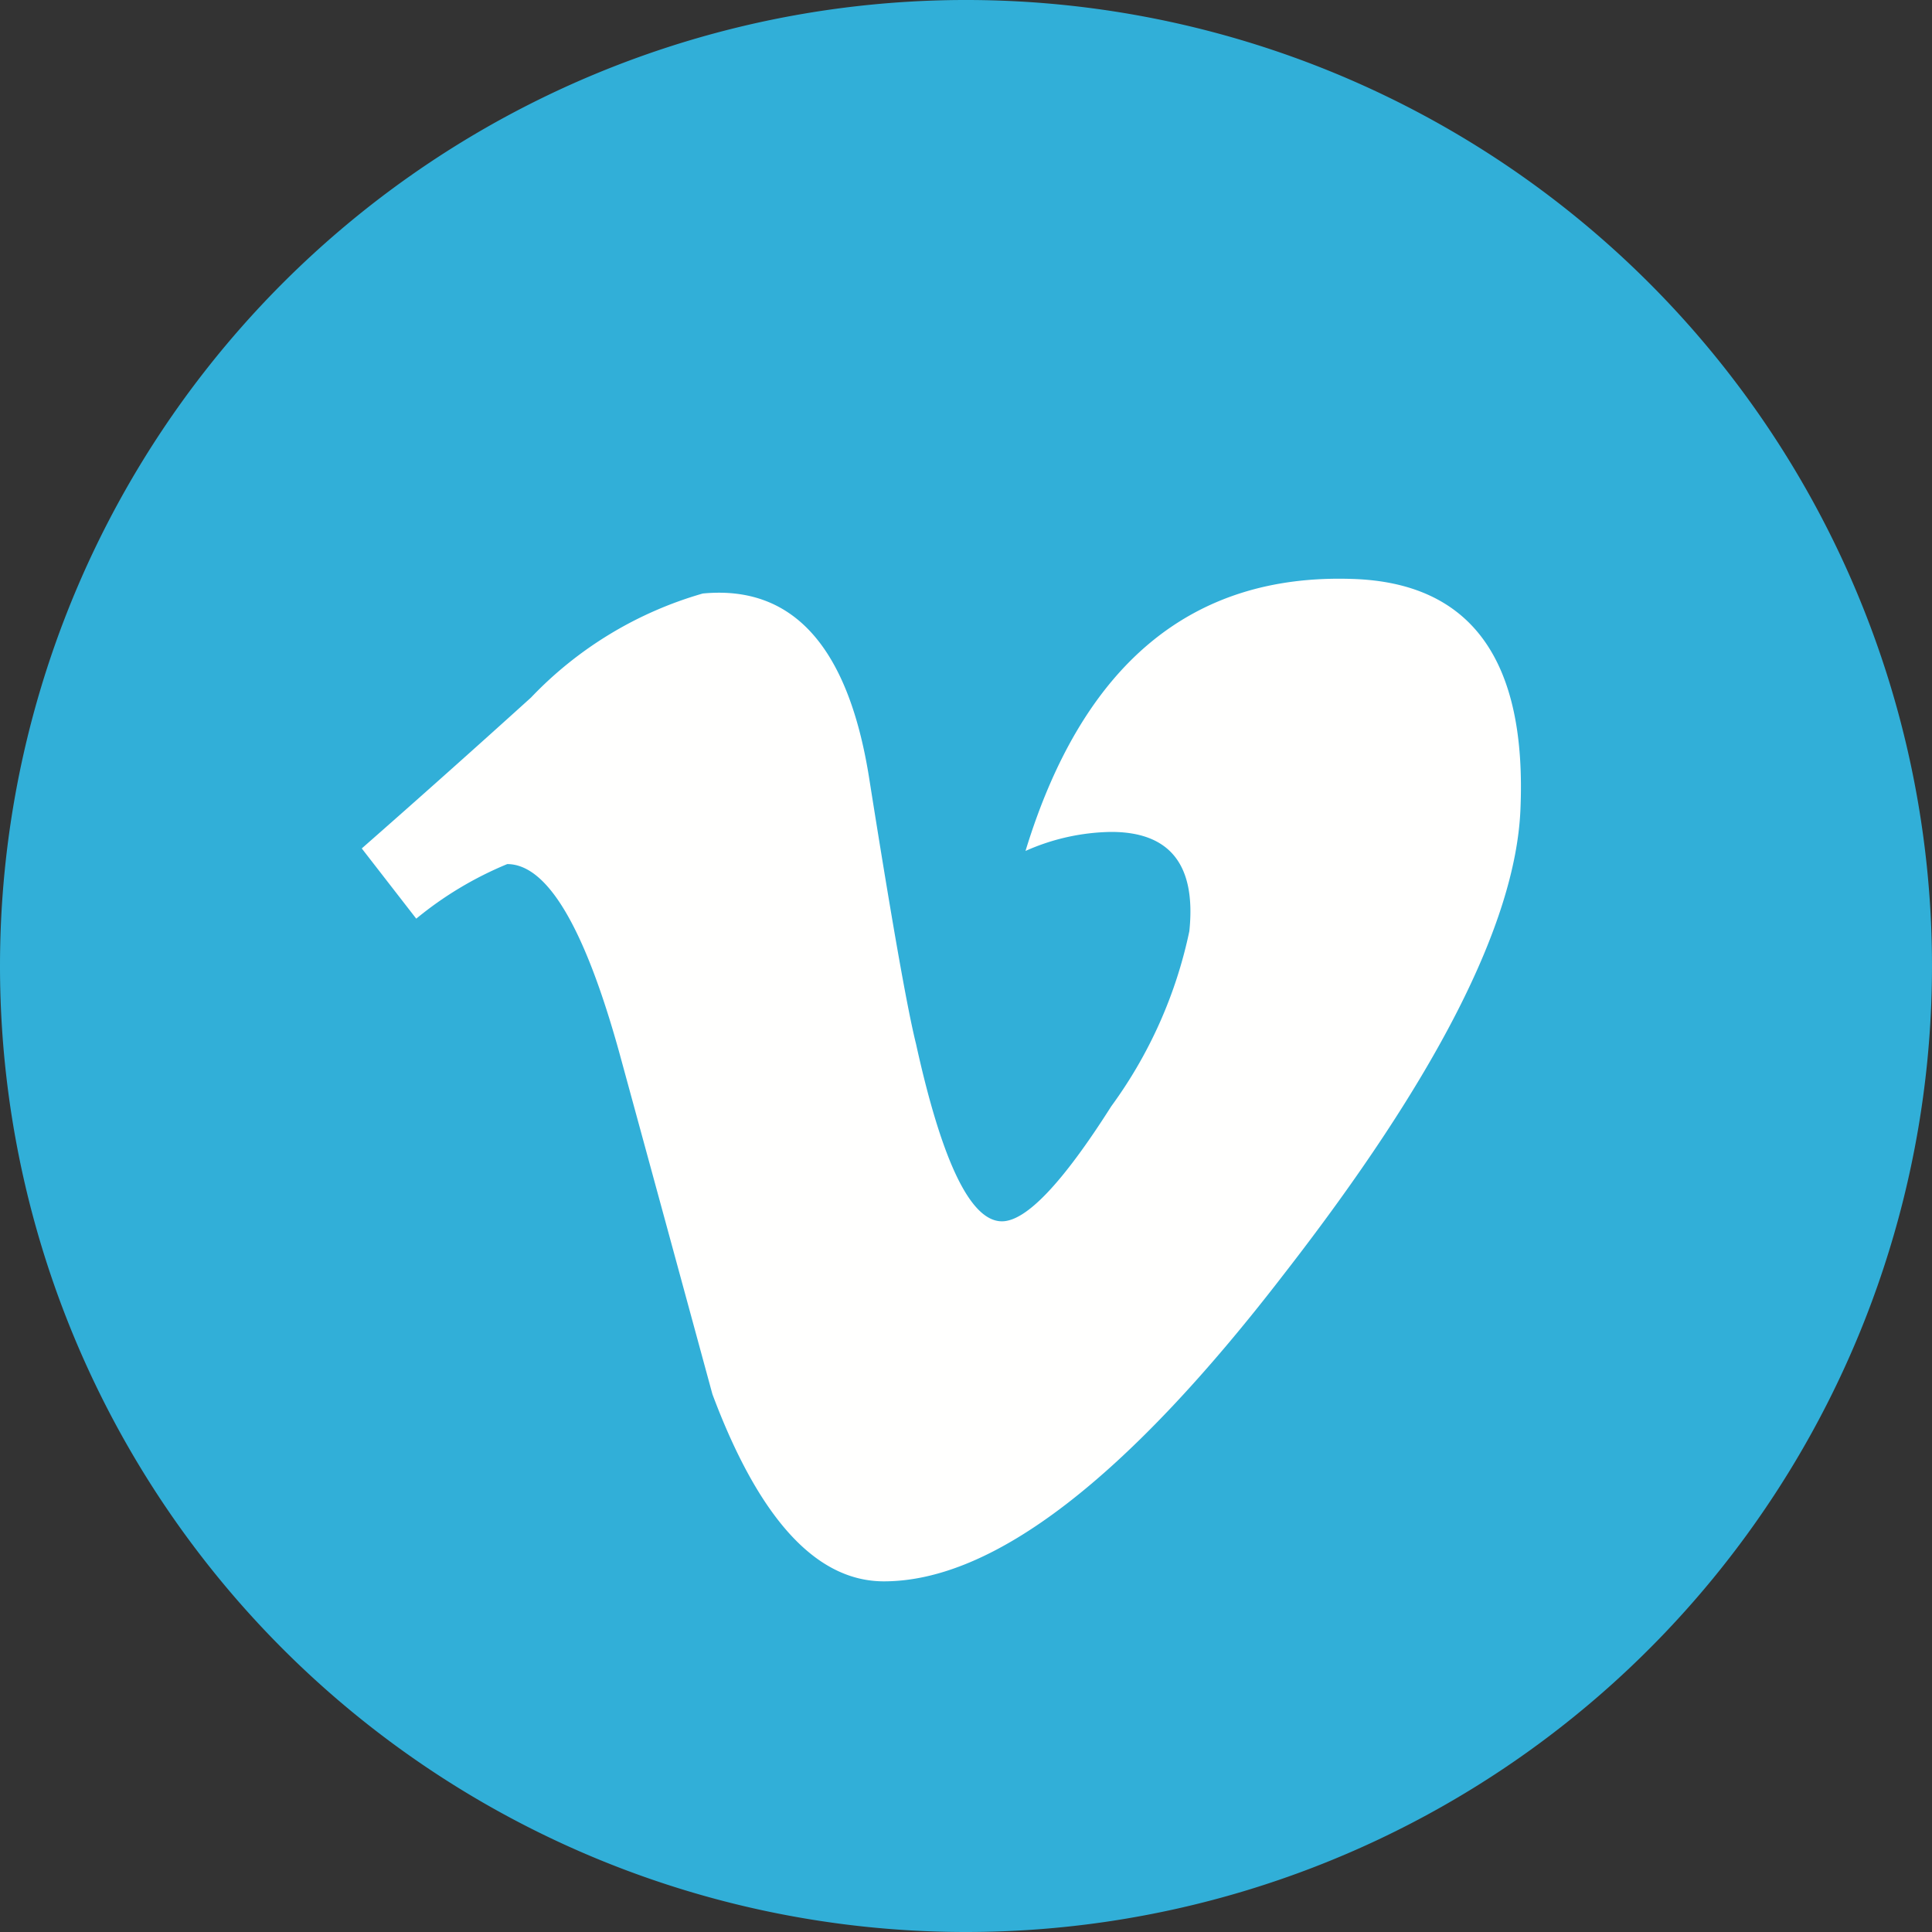 <svg id="e4064148-dd3f-44c8-a6b2-fd1e4c2443a3" data-name="Capa 1" xmlns="http://www.w3.org/2000/svg" width="20" height="20" viewBox="0 0 20 20"><rect x="0" y="0" width="20" height="20" fill="#333333" stroke="none"/><defs><style>.e1d0f899-37f4-4fcb-81f8-06692d9169b0{fill:#31afd8;}.aba71dfa-2443-44c0-a248-79ac0f1dc7ca{fill:#fffffe;}</style></defs><title>_</title><path class="e1d0f899-37f4-4fcb-81f8-06692d9169b0" d="M0,10A10,10,0,1,1,10,20,10,10,0,0,1,0,10Z"/><path class="aba71dfa-2443-44c0-a248-79ac0f1dc7ca" d="M15.739,8.392q-.081,1.753-2.448,4.798-2.447,3.18-4.141,3.18-1.05,0-1.775-1.937-.483-1.776-.968-3.551Q5.868,8.946,5.251,8.945A3.698,3.698,0,0,0,4.309,9.51L3.745,8.783q.888-.78,1.752-1.562A3.967,3.967,0,0,1,7.275,6.144Q8.674,6.01,8.998,8.058q.35,2.212.485,2.75.404,1.835.889,1.835.376,0,1.132-1.191a4.709,4.709,0,0,0,.808-1.812q.107-1.027-.808-1.028a2.246,2.246,0,0,0-.888.197q.885-2.897,3.379-2.816Q15.845,6.048,15.739,8.392Z"/></svg>